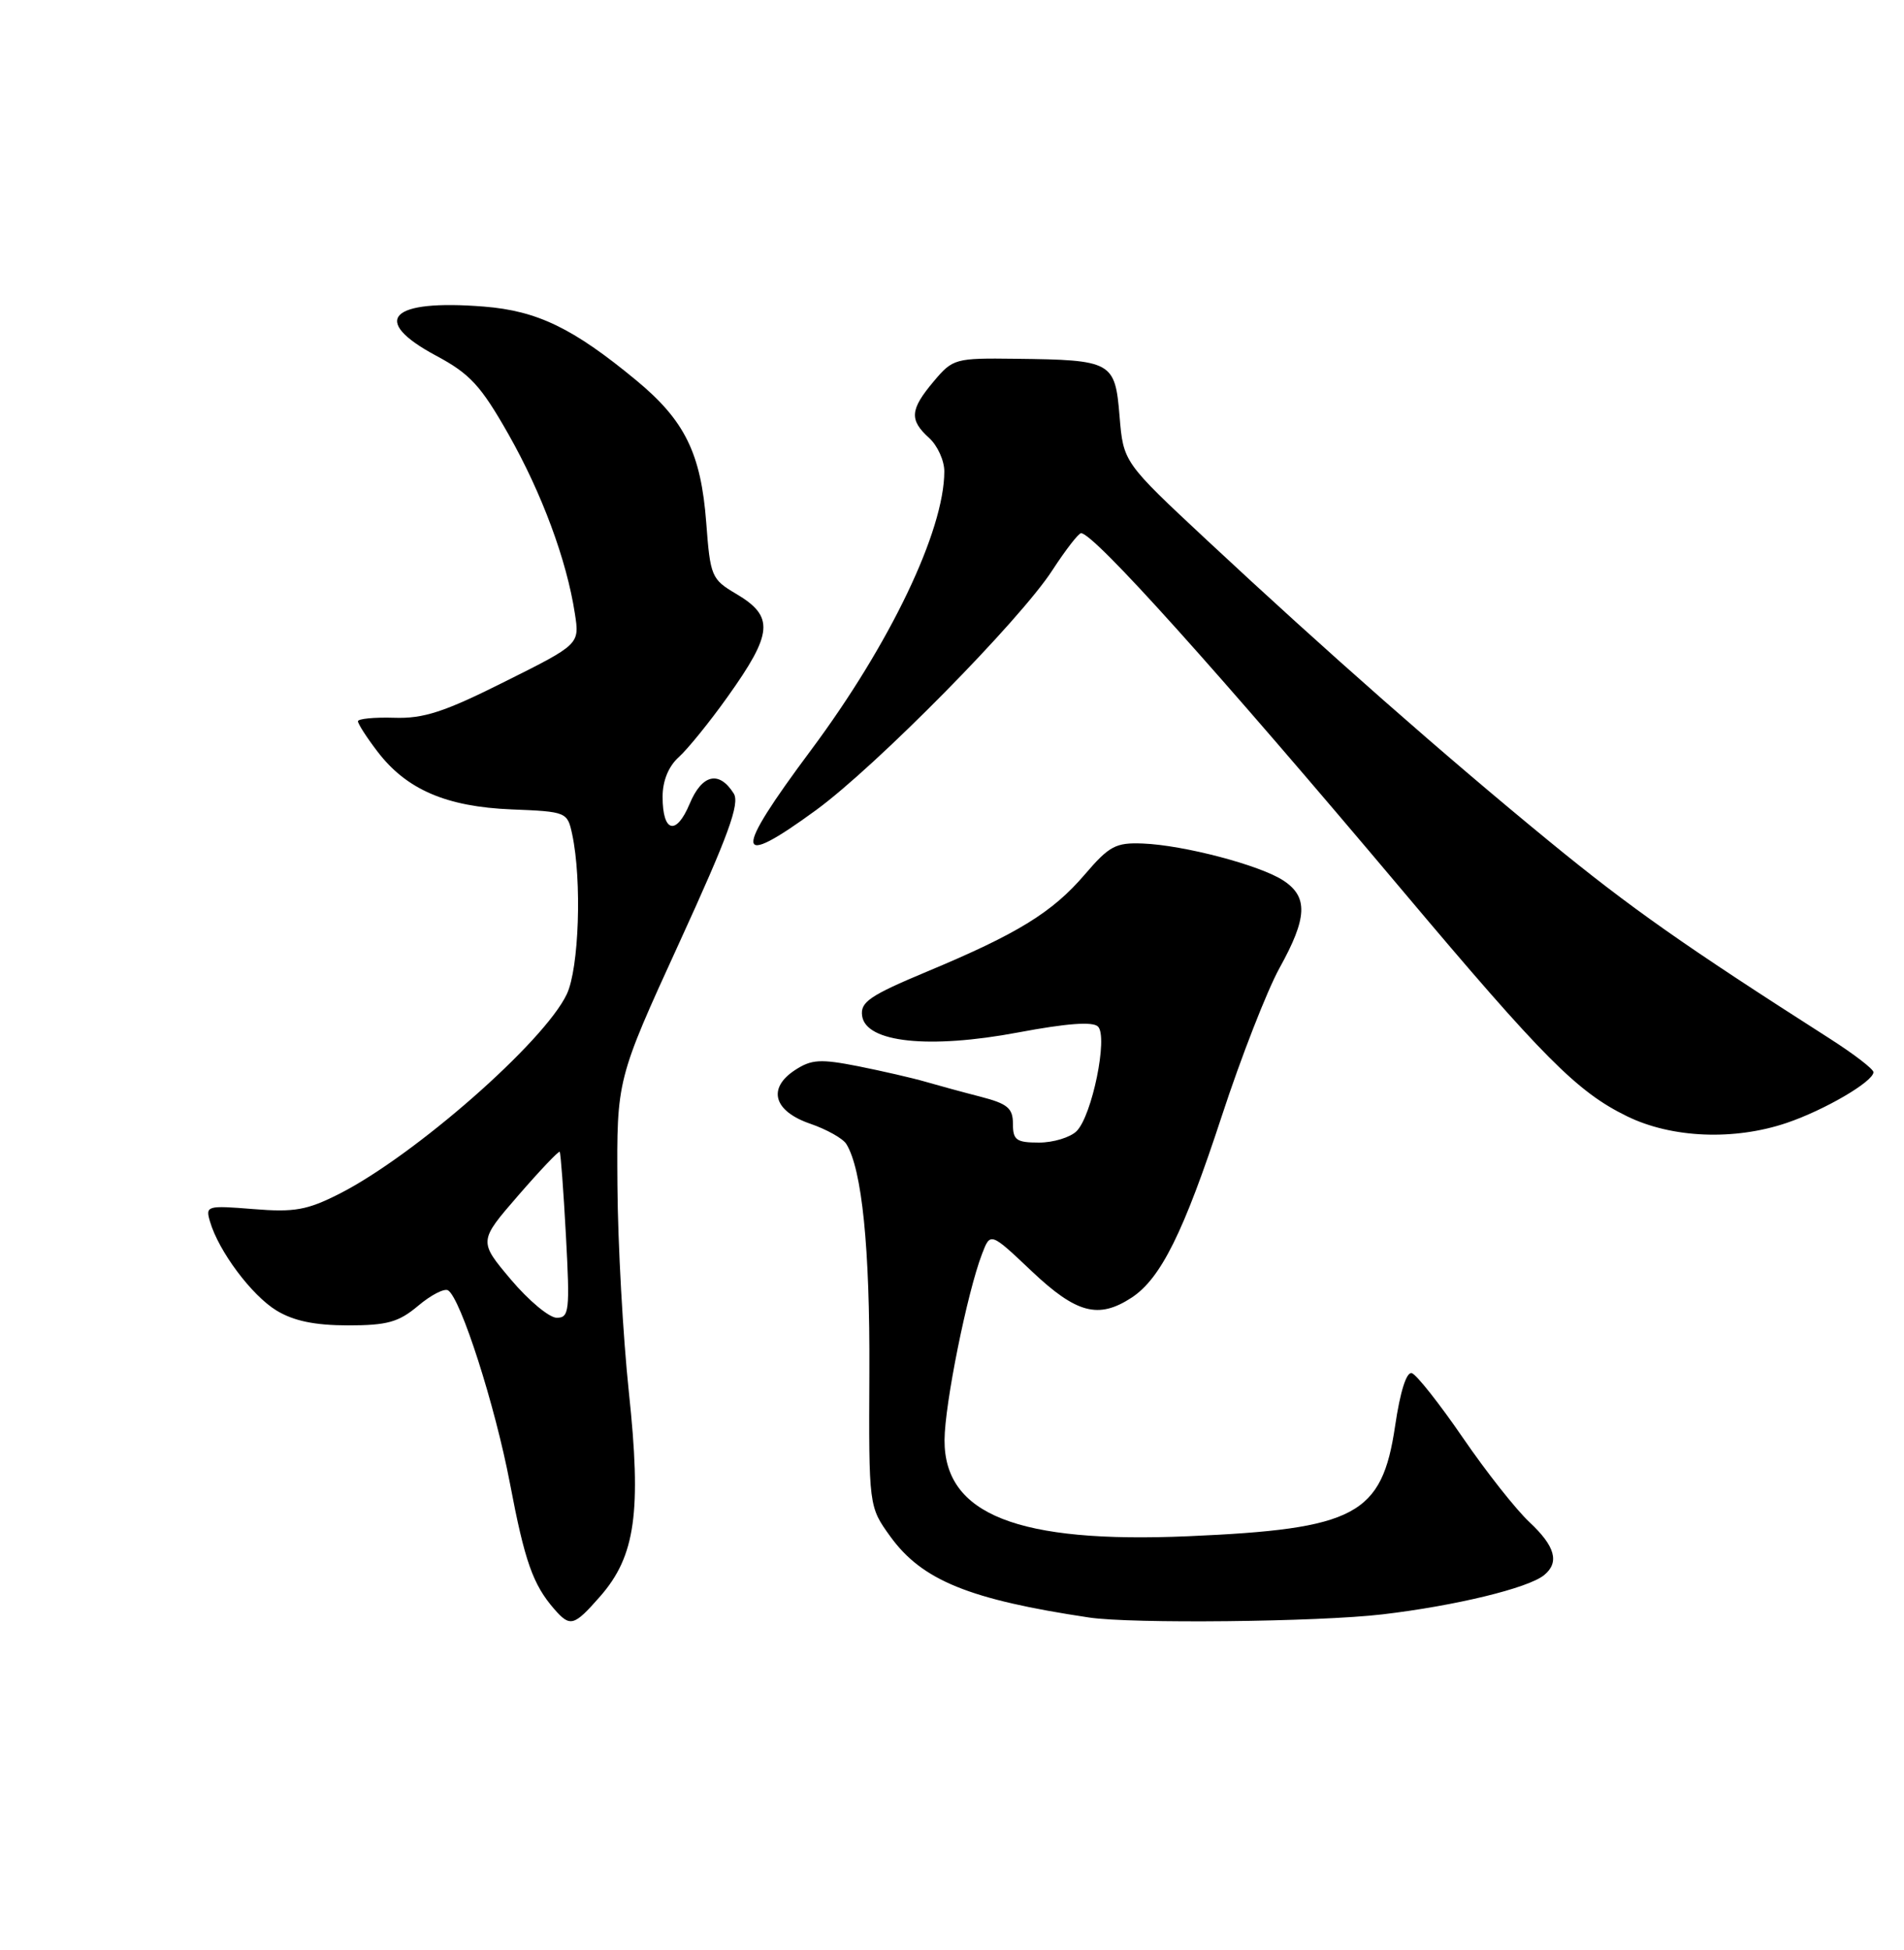 <?xml version="1.0" encoding="UTF-8" standalone="no"?>
<!DOCTYPE svg PUBLIC "-//W3C//DTD SVG 1.1//EN" "http://www.w3.org/Graphics/SVG/1.1/DTD/svg11.dtd" >
<svg xmlns="http://www.w3.org/2000/svg" xmlns:xlink="http://www.w3.org/1999/xlink" version="1.1" viewBox="0 0 250 256">
 <g >
 <path fill="currentColor"
d=" M 78.80 209.58 C 83.43 204.30 84.25 198.51 82.57 182.75 C 81.80 175.46 81.12 163.25 81.07 155.62 C 80.97 141.73 80.97 141.73 89.18 123.79 C 95.64 109.68 97.17 105.49 96.34 104.17 C 94.42 101.13 92.18 101.64 90.56 105.51 C 88.79 109.75 87.00 109.30 87.00 104.60 C 87.00 102.51 87.78 100.61 89.12 99.40 C 90.28 98.36 93.17 94.80 95.52 91.50 C 101.51 83.11 101.69 80.93 96.64 77.95 C 93.42 76.05 93.26 75.67 92.73 68.61 C 92.04 59.51 89.92 55.20 83.53 49.92 C 75.25 43.08 70.56 40.81 63.55 40.25 C 51.21 39.26 48.52 42.01 57.25 46.69 C 61.72 49.08 63.13 50.62 66.75 56.99 C 71.14 64.73 74.41 73.54 75.48 80.54 C 76.11 84.58 76.11 84.58 66.30 89.48 C 58.32 93.48 55.62 94.36 51.75 94.23 C 49.14 94.15 47.00 94.36 47.00 94.69 C 47.00 95.03 48.15 96.82 49.56 98.66 C 53.36 103.65 58.60 105.91 67.16 106.26 C 74.39 106.55 74.50 106.60 75.13 109.53 C 76.42 115.58 76.03 127.13 74.42 130.52 C 71.45 136.79 54.45 151.70 44.55 156.73 C 40.32 158.87 38.66 159.17 33.26 158.73 C 27.17 158.24 26.96 158.30 27.57 160.36 C 28.71 164.27 33.04 170.05 36.29 172.04 C 38.56 173.42 41.31 173.99 45.67 174.00 C 50.85 174.00 52.34 173.58 54.90 171.43 C 56.58 170.01 58.35 169.10 58.83 169.40 C 60.49 170.42 65.01 184.52 66.95 194.71 C 68.90 205.00 69.98 208.03 72.78 211.25 C 74.87 213.64 75.35 213.51 78.80 209.58 Z  M 181.50 211.94 C 191.05 210.82 200.68 208.49 202.75 206.78 C 204.79 205.11 204.20 202.99 200.82 199.83 C 199.07 198.20 195.13 193.21 192.07 188.74 C 189.01 184.28 185.99 180.46 185.38 180.27 C 184.68 180.05 183.85 182.67 183.18 187.21 C 181.45 198.90 178.01 200.73 156.00 201.68 C 133.64 202.64 123.98 198.83 124.02 189.06 C 124.04 184.34 127.00 169.67 128.94 164.63 C 130.04 161.75 130.04 161.75 135.46 166.88 C 141.34 172.44 144.23 173.20 148.58 170.36 C 152.42 167.84 155.41 161.81 160.43 146.50 C 162.95 138.80 166.36 130.07 168.00 127.09 C 171.67 120.48 171.78 117.74 168.51 115.60 C 165.44 113.58 155.43 110.95 150.05 110.74 C 146.50 110.60 145.65 111.05 142.44 114.80 C 138.18 119.78 133.63 122.58 121.70 127.56 C 114.19 130.70 112.94 131.56 113.20 133.37 C 113.69 136.87 122.00 137.74 133.70 135.54 C 140.09 134.34 143.49 134.09 144.17 134.77 C 145.51 136.11 143.39 146.47 141.36 148.50 C 140.53 149.32 138.31 150.00 136.43 150.00 C 133.45 150.00 133.00 149.68 133.00 147.54 C 133.00 145.48 132.30 144.90 128.75 143.98 C 126.41 143.38 123.15 142.49 121.50 142.01 C 119.85 141.53 115.89 140.62 112.70 139.98 C 107.71 139.00 106.55 139.07 104.39 140.48 C 100.72 142.88 101.58 145.88 106.40 147.53 C 108.55 148.27 110.67 149.46 111.12 150.18 C 113.18 153.48 114.23 163.82 114.15 180.12 C 114.07 197.80 114.07 197.80 116.92 201.74 C 121.08 207.47 127.26 209.99 143.00 212.35 C 148.57 213.19 173.07 212.93 181.50 211.94 Z  M 234.62 147.41 C 239.60 145.72 245.97 141.99 245.99 140.76 C 245.99 140.35 243.41 138.37 240.25 136.35 C 221.12 124.13 214.09 119.19 203.42 110.45 C 189.60 99.13 174.09 85.48 158.50 70.94 C 147.50 60.68 147.50 60.68 147.00 54.63 C 146.41 47.47 146.03 47.25 133.34 47.10 C 125.40 47.00 125.11 47.08 122.59 50.08 C 119.48 53.78 119.37 55.12 122.00 57.50 C 123.10 58.50 124.00 60.48 123.99 61.90 C 123.98 69.68 116.85 84.57 106.47 98.50 C 96.21 112.27 96.37 114.22 107.14 106.36 C 115.03 100.60 133.95 81.41 138.18 74.86 C 139.92 72.19 141.61 70.00 141.95 70.00 C 143.62 70.00 159.80 88.00 184.22 117.00 C 202.63 138.87 207.09 143.35 213.62 146.54 C 219.49 149.42 227.70 149.76 234.62 147.41 Z  M 67.08 167.98 C 62.84 162.95 62.84 162.95 68.05 156.94 C 70.92 153.63 73.37 151.06 73.49 151.21 C 73.62 151.37 73.99 156.34 74.31 162.25 C 74.84 172.12 74.74 173.00 73.10 173.00 C 72.12 173.00 69.41 170.74 67.08 167.98 Z "/>
</g>
</svg>